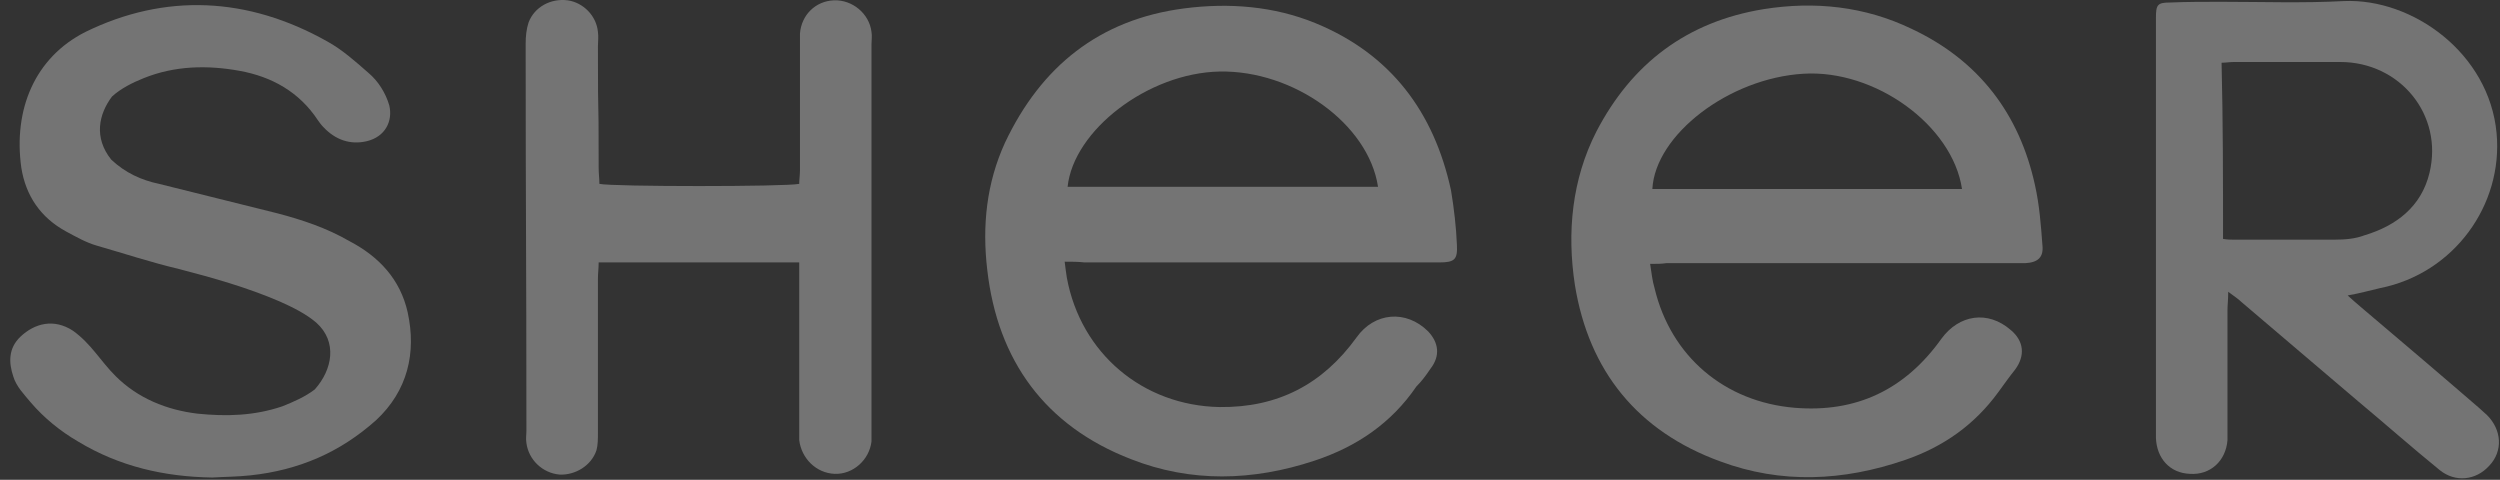 <svg width="99" height="19" viewBox="0 0 99 19" fill="none" xmlns="http://www.w3.org/2000/svg">
<rect x="0" y="0" width="99" height="19" fill="#333333" stroke="none"/>
<path fill-rule="evenodd" clip-rule="evenodd" d="M65.345 10.45C65.404 10.828 65.433 11.119 65.52 11.409C66.163 14.113 68.294 15.915 71.068 16.148C73.521 16.352 75.448 15.421 76.879 13.415C77.579 12.456 78.718 12.281 79.623 13.066C80.149 13.502 80.207 14.084 79.798 14.636C79.565 14.927 79.361 15.218 79.127 15.537C78.192 16.817 76.966 17.689 75.448 18.212C72.995 19.055 70.542 19.171 68.119 18.27C64.848 17.078 62.921 14.694 62.367 11.293C62.045 9.2 62.25 7.107 63.213 5.217C64.615 2.513 66.805 0.856 69.841 0.362C71.856 0.042 73.842 0.246 75.71 1.147C78.368 2.397 79.973 4.519 80.587 7.339C80.762 8.124 80.82 8.909 80.879 9.694C80.937 10.188 80.704 10.392 80.207 10.421C79.973 10.421 79.769 10.421 79.535 10.421C75.01 10.421 70.484 10.421 65.987 10.421C65.783 10.45 65.637 10.45 65.345 10.45L65.345 10.45ZM77.696 7.485C77.317 4.956 74.251 2.746 71.418 2.92C68.469 3.095 65.549 5.333 65.433 7.485C69.491 7.485 73.608 7.485 77.696 7.485H77.696Z" fill="white" fill-opacity="0.32"/>
<path fill-rule="evenodd" clip-rule="evenodd" d="M42.161 10.363C42.19 10.625 42.219 10.799 42.248 11.002C42.803 13.997 45.256 16.061 48.292 16.119C50.599 16.148 52.38 15.218 53.723 13.357C54.424 12.369 55.68 12.252 56.556 13.125C56.965 13.561 57.052 14.084 56.643 14.607C56.468 14.869 56.293 15.102 56.089 15.305C55.096 16.759 53.724 17.689 52.059 18.241C49.606 19.055 47.154 19.113 44.789 18.183C41.401 16.875 39.504 14.288 39.095 10.683C38.89 8.939 39.066 7.252 39.796 5.654C41.226 2.63 43.533 0.77 46.891 0.333C48.672 0.101 50.453 0.246 52.088 0.915C55.067 2.136 56.789 4.432 57.461 7.543C57.578 8.241 57.665 8.997 57.694 9.694C57.724 10.276 57.607 10.392 56.994 10.392C55.943 10.392 54.833 10.392 53.753 10.392C50.132 10.392 46.511 10.392 42.949 10.392C42.686 10.363 42.453 10.363 42.161 10.363V10.363ZM54.57 7.398C54.191 4.897 51.212 2.775 48.292 2.833C45.46 2.891 42.511 5.159 42.277 7.398C46.365 7.398 50.424 7.398 54.57 7.398Z" fill="white" fill-opacity="0.32"/>
<path fill-rule="evenodd" clip-rule="evenodd" d="M92.967 11.7C93.201 11.903 93.317 12.02 93.463 12.136C95.04 13.473 96.617 14.81 98.165 16.148C98.252 16.235 98.398 16.351 98.486 16.438C99.07 17.02 99.128 17.863 98.573 18.444C98.048 19.026 97.23 19.113 96.617 18.619C95.507 17.717 94.456 16.787 93.376 15.886C91.828 14.578 90.31 13.27 88.763 11.961C88.646 11.845 88.471 11.729 88.237 11.554C88.237 11.874 88.208 12.078 88.208 12.281C88.208 15.973 88.208 13.211 88.208 16.904C88.208 17.078 88.208 17.252 88.208 17.427C88.149 18.241 87.536 18.822 86.718 18.764C85.93 18.735 85.404 18.154 85.375 17.34C85.375 17.165 85.375 16.991 85.375 16.816C85.375 9.519 85.375 8.676 85.375 1.379C85.375 1.147 85.375 0.943 85.375 0.711C85.375 0.187 85.434 0.1 85.93 0.1C86.602 0.071 87.273 0.071 87.945 0.071C89.551 0.071 91.215 0.129 92.821 0.042C95.537 -0.074 98.573 2.106 98.865 5.275C99.128 8.124 97.171 10.828 94.252 11.409C93.872 11.496 93.463 11.613 92.967 11.7H92.967ZM88.032 9.461C88.208 9.49 88.324 9.49 88.412 9.49C89.755 9.49 91.128 9.49 92.471 9.49C92.85 9.49 93.259 9.461 93.639 9.316C94.894 8.938 95.887 8.182 96.208 6.845C96.763 4.548 95.04 2.455 92.675 2.455C91.274 2.455 89.901 2.455 88.471 2.455C88.295 2.455 88.149 2.484 87.974 2.484C88.032 4.81 88.032 7.107 88.032 9.461V9.461Z" fill="white" fill-opacity="0.32"/>
<path fill-rule="evenodd" clip-rule="evenodd" d="M31.649 10.392C28.963 10.392 26.364 10.392 23.707 10.392C23.707 10.624 23.678 10.828 23.678 11.031C23.678 13.066 23.678 15.072 23.678 17.107C23.678 17.369 23.678 17.631 23.619 17.834C23.415 18.445 22.773 18.823 22.16 18.793C21.488 18.735 20.933 18.212 20.846 17.543C20.816 17.369 20.846 17.224 20.846 17.049C20.846 9.81 20.816 8.938 20.816 1.728C20.816 1.438 20.846 1.147 20.933 0.885C21.167 0.275 21.809 -0.074 22.481 0.013C23.094 0.1 23.619 0.624 23.678 1.263C23.707 1.467 23.678 1.641 23.678 1.845C23.678 5.566 23.707 2.92 23.707 6.642C23.707 6.874 23.736 7.078 23.736 7.281C24.233 7.397 31.124 7.397 31.649 7.281C31.649 7.107 31.679 6.932 31.679 6.729C31.679 5.101 31.679 3.444 31.679 1.816C31.679 1.641 31.679 1.496 31.679 1.322C31.737 0.595 32.292 0.042 33.022 0.013C33.752 -0.016 34.423 0.537 34.511 1.263C34.54 1.438 34.511 1.583 34.511 1.758C34.511 6.845 34.511 11.903 34.511 16.991C34.511 17.165 34.511 17.311 34.511 17.485C34.423 18.212 33.781 18.793 33.051 18.764C32.321 18.735 31.737 18.154 31.649 17.427C31.649 17.253 31.649 17.107 31.649 16.933C31.649 14.985 31.649 12.979 31.649 11.031C31.649 10.857 31.649 10.654 31.649 10.392L31.649 10.392Z" fill="white" fill-opacity="0.32"/>
<path fill-rule="evenodd" clip-rule="evenodd" d="M8.407 18.91C6.509 18.881 4.728 18.474 3.093 17.485C2.392 17.078 1.749 16.555 1.224 15.944C0.961 15.625 0.64 15.305 0.523 14.898C0.348 14.375 0.319 13.793 0.815 13.328C1.37 12.805 2.129 12.601 2.888 13.096C3.618 13.619 3.969 14.288 4.582 14.898C5.458 15.77 6.597 16.235 7.823 16.381C8.962 16.497 10.071 16.468 11.181 16.09C11.619 15.916 12.086 15.712 12.466 15.421C13.166 14.636 13.371 13.532 12.524 12.776C12.115 12.427 11.59 12.166 11.064 11.933C9.779 11.381 8.436 11.003 7.093 10.654C5.983 10.392 4.932 10.043 3.823 9.724C3.414 9.607 3.005 9.375 2.626 9.171C1.604 8.619 1.02 7.747 0.844 6.642C0.523 4.345 1.37 2.281 3.385 1.264C6.538 -0.277 9.809 -0.132 12.962 1.642C13.546 1.961 14.101 2.456 14.597 2.892C14.977 3.212 15.269 3.677 15.415 4.171C15.561 4.781 15.269 5.421 14.509 5.595C13.867 5.741 13.283 5.537 12.816 5.043C12.728 4.956 12.641 4.84 12.582 4.752C11.852 3.648 10.772 3.037 9.487 2.805C8.202 2.572 6.918 2.601 5.691 3.095C5.253 3.27 4.786 3.502 4.436 3.822C3.91 4.52 3.706 5.45 4.406 6.322C4.961 6.845 5.604 7.136 6.304 7.282C7.852 7.66 9.429 8.067 10.976 8.445C11.969 8.706 12.933 9.026 13.838 9.549C15.006 10.16 15.852 11.061 16.144 12.369C16.495 13.968 16.144 15.48 14.889 16.643C13.458 17.922 11.823 18.619 9.925 18.823C9.4 18.881 8.874 18.881 8.407 18.91L8.407 18.91Z" fill="white" fill-opacity="0.32"/>
</svg>

